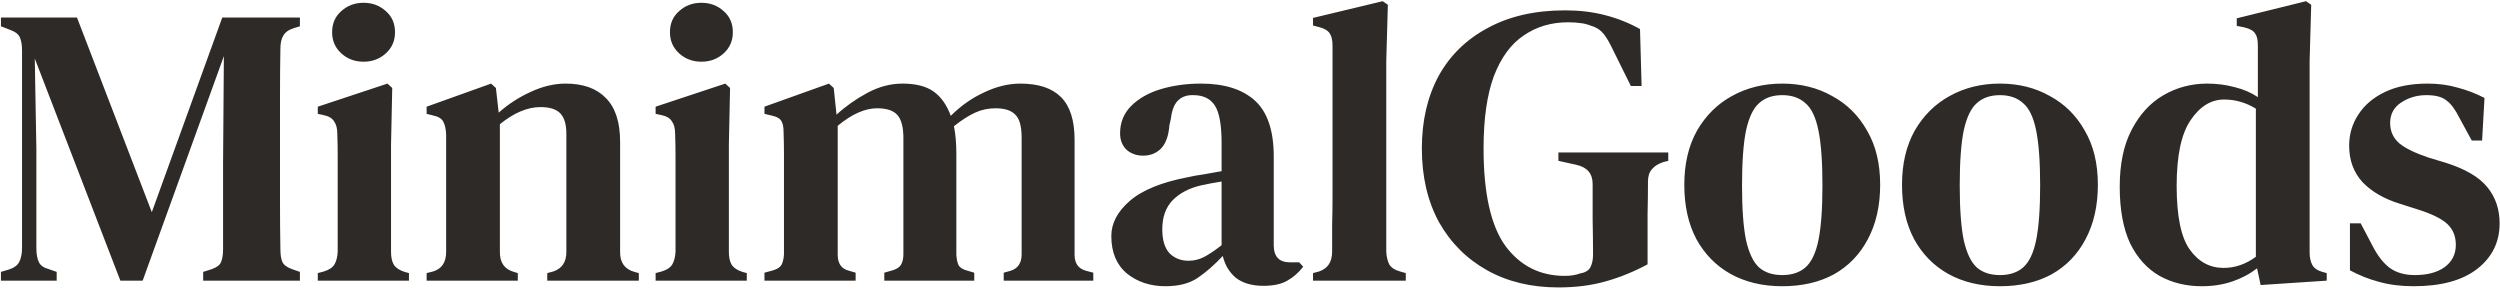 <svg width="1256" height="145" viewBox="0 0 1256 145" fill="none" xmlns="http://www.w3.org/2000/svg">
<path d="M0.473 141V136.6L4.473 135.4C7.007 134.6 8.74 133.333 9.673 131.6C10.607 129.733 11.073 127.333 11.073 124.4V25.4C11.073 22.733 10.74 20.6 10.073 19C9.407 17.267 7.74 15.933 5.073 15L0.473 13.2V8.8H38.673L76.273 106.6L111.673 8.8H150.673V13.2L147.473 14.2C144.94 15 143.207 16.267 142.273 18C141.34 19.6 140.873 21.733 140.873 24.4C140.74 32.133 140.673 39.867 140.673 47.6C140.673 55.2 140.673 62.933 140.673 70.8V79C140.673 86.733 140.673 94.467 140.673 102.2C140.673 109.933 140.74 117.6 140.873 125.2C140.873 128 141.207 130.133 141.873 131.6C142.54 133.067 144.14 134.267 146.673 135.2L150.673 136.6V141H102.073V136.6L106.473 135.2C109.007 134.267 110.54 133.067 111.073 131.6C111.74 130 112.073 127.867 112.073 125.2V81.8L112.473 28.2L71.673 141H60.473L17.473 29.4L18.273 75V124.6C18.273 127.533 18.673 129.867 19.473 131.6C20.273 133.333 21.94 134.533 24.473 135.2L28.473 136.6V141H0.473ZM182.658 31C178.258 31 174.524 29.6 171.458 26.8C168.391 24 166.858 20.467 166.858 16.2C166.858 11.8 168.391 8.267 171.458 5.6C174.524 2.8 178.258 1.4 182.658 1.4C187.058 1.4 190.791 2.8 193.858 5.6C196.924 8.267 198.458 11.8 198.458 16.2C198.458 20.467 196.924 24 193.858 26.8C190.791 29.6 187.058 31 182.658 31ZM159.658 141V137.2L162.658 136.4C165.324 135.6 167.124 134.4 168.058 132.8C168.991 131.2 169.524 129.067 169.658 126.4V89.6C169.658 85.467 169.658 81.667 169.658 78.2C169.658 74.6 169.591 70.933 169.458 67.2C169.458 64.533 168.924 62.467 167.858 61C166.924 59.4 165.124 58.333 162.458 57.8L159.658 57.2V53.6L194.658 42L197.058 44.2L196.458 72.6V126.6C196.458 129.267 196.924 131.4 197.858 133C198.924 134.6 200.724 135.8 203.258 136.6L205.458 137.2V141H159.658ZM214.341 141V137.2L217.541 136.4C221.941 135.067 224.141 131.8 224.141 126.6V67.6C224.007 64.8 223.541 62.667 222.741 61.2C221.941 59.6 220.207 58.533 217.541 58L214.341 57.2V53.6L246.741 42L249.141 44.2L250.541 56.6C255.341 52.333 260.674 48.867 266.541 46.2C272.541 43.4 278.407 42 284.141 42C292.941 42 299.674 44.4 304.341 49.2C309.141 54 311.541 61.333 311.541 71.2V126.8C311.541 132 313.941 135.267 318.741 136.6L320.941 137.2V141H274.941V137.2L277.941 136.4C282.341 134.933 284.541 131.667 284.541 126.6V67.2C284.541 62.533 283.541 59.133 281.541 57C279.541 54.867 276.207 53.8 271.541 53.8C265.007 53.8 258.207 56.667 251.141 62.4V126.8C251.141 132 253.474 135.267 258.141 136.6L260.141 137.2V141H214.341ZM352.384 31C347.984 31 344.251 29.6 341.184 26.8C338.118 24 336.584 20.467 336.584 16.2C336.584 11.8 338.118 8.267 341.184 5.6C344.251 2.8 347.984 1.4 352.384 1.4C356.784 1.4 360.518 2.8 363.584 5.6C366.651 8.267 368.184 11.8 368.184 16.2C368.184 20.467 366.651 24 363.584 26.8C360.518 29.6 356.784 31 352.384 31ZM329.384 141V137.2L332.384 136.4C335.051 135.6 336.851 134.4 337.784 132.8C338.718 131.2 339.251 129.067 339.384 126.4V89.6C339.384 85.467 339.384 81.667 339.384 78.2C339.384 74.6 339.318 70.933 339.184 67.2C339.184 64.533 338.651 62.467 337.584 61C336.651 59.4 334.851 58.333 332.184 57.8L329.384 57.2V53.6L364.384 42L366.784 44.2L366.184 72.6V126.6C366.184 129.267 366.651 131.4 367.584 133C368.651 134.6 370.451 135.8 372.984 136.6L375.184 137.2V141H329.384ZM384.067 141V137L388.467 135.8C390.601 135.133 392.001 134.2 392.667 133C393.334 131.667 393.734 129.933 393.867 127.8V88.2C393.867 83.8 393.867 80.067 393.867 77C393.867 73.933 393.801 70.333 393.667 66.2C393.667 63.933 393.334 62.2 392.667 61C392.001 59.667 390.534 58.733 388.267 58.2L384.067 57.2V53.6L416.467 42L418.867 44.2L420.267 57.6C424.934 53.333 430.134 49.667 435.867 46.6C441.601 43.533 447.467 42 453.467 42C460.134 42 465.334 43.333 469.067 46C472.801 48.667 475.667 52.733 477.667 58.2C482.734 53.133 488.334 49.2 494.467 46.4C500.601 43.467 506.667 42 512.667 42C521.734 42 528.534 44.267 533.067 48.8C537.601 53.333 539.867 60.467 539.867 70.2V128C539.867 132.267 541.734 134.933 545.467 136L549.267 137V141H504.267V137L507.867 136C511.467 134.8 513.267 132.067 513.267 127.8V69.2C513.267 63.467 512.201 59.6 510.067 57.6C508.067 55.467 504.734 54.4 500.067 54.4C496.467 54.4 493.067 55.133 489.867 56.6C486.667 58.067 483.134 60.333 479.267 63.4C480.067 67.4 480.467 72 480.467 77.2V128C480.601 130.267 481.001 132.067 481.667 133.4C482.467 134.6 483.934 135.467 486.067 136L489.467 137V141H444.267V137L448.467 135.8C450.601 135.133 452.001 134.2 452.667 133C453.467 131.667 453.867 129.933 453.867 127.8V69.4C453.867 63.933 452.867 60.067 450.867 57.8C448.867 55.533 445.467 54.4 440.667 54.4C434.534 54.4 427.934 57.333 420.867 63.2V128C420.867 132.4 422.734 135.067 426.467 136L429.867 137V141H384.067ZM585.528 143.8C577.928 143.8 571.461 141.667 566.128 137.4C560.928 133 558.328 126.733 558.328 118.6C558.328 112.2 561.395 106.333 567.528 101C573.795 95.533 583.595 91.533 596.928 89C599.195 88.467 601.795 88 604.728 87.6C607.795 87.067 610.795 86.533 613.728 86V71.8C613.728 62.733 612.595 56.467 610.328 53C608.061 49.533 604.461 47.8 599.528 47.8H598.928C595.861 47.8 593.395 48.8 591.528 50.8C589.795 52.667 588.661 55.8 588.128 60.2L587.528 62.8C587.128 68.133 585.728 72.067 583.328 74.6C580.928 77 577.928 78.2 574.328 78.2C570.995 78.2 568.195 77.2 565.928 75.2C563.795 73.067 562.728 70.333 562.728 67C562.728 61.533 564.595 56.933 568.328 53.2C572.061 49.467 576.995 46.667 583.128 44.8C589.395 42.933 596.128 42 603.328 42C615.195 42 624.261 44.867 630.528 50.6C636.795 56.333 639.928 65.667 639.928 78.6V123.2C639.928 128.933 642.661 131.8 648.128 131.8H652.728L654.728 134C652.328 137.067 649.661 139.4 646.728 141C643.795 142.733 639.795 143.6 634.728 143.6C628.995 143.6 624.395 142.267 620.928 139.6C617.595 136.8 615.395 133.133 614.328 128.6C610.061 133.133 605.861 136.8 601.728 139.6C597.595 142.4 592.195 143.8 585.528 143.8ZM597.128 131C599.795 131 602.328 130.4 604.728 129.2C607.128 128 610.128 126 613.728 123.2V91.2C610.261 91.733 606.728 92.4 603.128 93.2C597.395 94.533 592.728 97 589.128 100.6C585.661 104.2 583.928 109.067 583.928 115.2C583.928 120.533 585.128 124.533 587.528 127.2C590.061 129.733 593.261 131 597.128 131ZM659.663 141V137.2L662.663 136.4C667.063 134.933 669.263 131.6 669.263 126.4C669.263 121.867 669.263 117.333 669.263 112.8C669.396 108.133 669.463 103.533 669.463 99V23C669.463 20.2 668.996 18.133 668.063 16.8C667.129 15.333 665.329 14.267 662.663 13.6L659.663 12.8V9L694.663 0.6L697.263 2.4L696.463 30.6V126.4C696.596 129.067 697.129 131.267 698.063 133C699.129 134.6 700.929 135.733 703.463 136.4L706.263 137.2V141H659.663ZM782.941 144.4C769.341 144.4 757.407 141.533 747.141 135.8C736.874 130.067 728.807 122 722.941 111.6C717.207 101.067 714.341 88.733 714.341 74.6C714.341 60.733 717.141 48.6 722.741 38.2C728.474 27.8 736.741 19.733 747.541 14C758.341 8.133 771.274 5.2 786.341 5.2C793.541 5.2 800.207 6 806.341 7.6C812.607 9.2 818.474 11.533 823.941 14.6L824.741 43.2H819.341L809.341 23C807.741 19.8 806.207 17.467 804.741 16C803.274 14.533 801.341 13.467 798.941 12.8C797.207 12.133 795.541 11.733 793.941 11.6C792.341 11.333 790.274 11.2 787.741 11.2C779.341 11.2 771.941 13.4 765.541 17.8C759.141 22.067 754.141 28.867 750.541 38.2C747.074 47.533 745.341 59.667 745.341 74.6C745.341 97.133 749.007 113.467 756.341 123.6C763.807 133.6 773.741 138.6 786.141 138.6C789.074 138.6 791.607 138.2 793.741 137.4C796.274 137 798.007 136 798.941 134.4C799.874 132.667 800.341 130.533 800.341 128C800.341 122.533 800.274 116.6 800.141 110.2C800.141 103.667 800.141 97.733 800.141 92.4C800.141 87.2 797.407 84 791.941 82.8L782.941 80.8V76.6H838.141V80.8L835.741 81.4C833.207 82.2 831.274 83.4 829.941 85C828.607 86.467 827.941 88.533 827.941 91.2C827.941 96.533 827.874 102 827.741 107.6C827.741 113.067 827.741 118.6 827.741 124.2V132.8C820.807 136.533 813.741 139.4 806.541 141.4C799.474 143.4 791.607 144.4 782.941 144.4ZM895.395 143.8C885.529 143.8 876.862 141.733 869.395 137.6C862.062 133.467 856.329 127.6 852.195 120C848.195 112.4 846.195 103.333 846.195 92.8C846.195 82.267 848.329 73.2 852.595 65.6C856.995 58 862.862 52.2 870.195 48.2C877.662 44.067 886.062 42 895.395 42C904.729 42 913.062 44.067 920.395 48.2C927.862 52.2 933.729 58 937.995 65.6C942.395 73.067 944.595 82.133 944.595 92.8C944.595 103.333 942.529 112.467 938.395 120.2C934.395 127.8 928.729 133.667 921.395 137.8C914.062 141.8 905.395 143.8 895.395 143.8ZM895.395 138.2C900.195 138.2 904.062 136.933 906.995 134.4C910.062 131.733 912.262 127.133 913.595 120.6C914.929 114.067 915.595 104.933 915.595 93.2C915.595 81.333 914.929 72.133 913.595 65.6C912.262 58.933 910.062 54.333 906.995 51.8C904.062 49.133 900.195 47.8 895.395 47.8C890.595 47.8 886.729 49.133 883.795 51.8C880.862 54.333 878.662 58.933 877.195 65.6C875.862 72.133 875.195 81.333 875.195 93.2C875.195 104.933 875.862 114.067 877.195 120.6C878.662 127.133 880.862 131.733 883.795 134.4C886.729 136.933 890.595 138.2 895.395 138.2ZM1004.77 143.8C994.904 143.8 986.237 141.733 978.77 137.6C971.437 133.467 965.704 127.6 961.57 120C957.57 112.4 955.57 103.333 955.57 92.8C955.57 82.267 957.704 73.2 961.97 65.6C966.37 58 972.237 52.2 979.57 48.2C987.037 44.067 995.437 42 1004.77 42C1014.1 42 1022.44 44.067 1029.77 48.2C1037.24 52.2 1043.1 58 1047.37 65.6C1051.77 73.067 1053.97 82.133 1053.97 92.8C1053.97 103.333 1051.9 112.467 1047.77 120.2C1043.77 127.8 1038.1 133.667 1030.77 137.8C1023.44 141.8 1014.77 143.8 1004.77 143.8ZM1004.77 138.2C1009.57 138.2 1013.44 136.933 1016.37 134.4C1019.44 131.733 1021.64 127.133 1022.97 120.6C1024.3 114.067 1024.97 104.933 1024.97 93.2C1024.97 81.333 1024.3 72.133 1022.97 65.6C1021.64 58.933 1019.44 54.333 1016.37 51.8C1013.44 49.133 1009.57 47.8 1004.77 47.8C999.97 47.8 996.104 49.133 993.17 51.8C990.237 54.333 988.037 58.933 986.57 65.6C985.237 72.133 984.57 81.333 984.57 93.2C984.57 104.933 985.237 114.067 986.57 120.6C988.037 127.133 990.237 131.733 993.17 134.4C996.104 136.933 999.97 138.2 1004.77 138.2ZM1106.15 143.8C1098.28 143.8 1091.21 142.067 1084.95 138.6C1078.68 135 1073.75 129.533 1070.15 122.2C1066.68 114.733 1064.95 105.267 1064.95 93.8C1064.95 82.333 1066.95 72.8 1070.95 65.2C1074.95 57.467 1080.28 51.667 1086.95 47.8C1093.61 43.933 1100.95 42 1108.95 42C1113.75 42 1118.35 42.6 1122.75 43.8C1127.15 44.867 1131.01 46.533 1134.35 48.8V22.8C1134.35 20 1133.88 18 1132.95 16.8C1132.15 15.467 1130.41 14.467 1127.75 13.8L1123.75 13V9.2L1158.55 0.6L1161.15 2.4L1160.35 30.6V126.8C1160.35 129.333 1160.81 131.467 1161.75 133.2C1162.68 134.8 1164.35 135.933 1166.75 136.6L1168.95 137.2V141L1135.75 143.2L1133.95 134.8C1130.35 137.6 1126.21 139.8 1121.55 141.4C1116.88 143 1111.75 143.8 1106.15 143.8ZM1117.15 134.6C1122.88 134.6 1128.28 132.733 1133.35 129V54.6C1128.41 51.533 1123.08 50 1117.35 50C1110.81 50 1105.21 53.467 1100.55 60.4C1095.88 67.2 1093.55 78.2 1093.55 93.4C1093.55 108.6 1095.75 119.267 1100.15 125.4C1104.55 131.533 1110.21 134.6 1117.15 134.6ZM1212.61 143.8C1206.21 143.8 1200.41 143.067 1195.21 141.6C1190.15 140.267 1185.28 138.333 1180.61 135.8V112.2H1186.01L1192.01 123.6C1194.55 128.533 1197.41 132.2 1200.61 134.6C1203.95 137 1208.15 138.2 1213.21 138.2C1219.48 138.2 1224.48 136.867 1228.21 134.2C1231.95 131.4 1233.81 127.667 1233.81 123C1233.81 118.733 1232.41 115.267 1229.61 112.6C1226.81 109.933 1221.81 107.467 1214.61 105.2L1205.81 102.4C1197.95 100 1191.68 96.4 1187.01 91.6C1182.48 86.667 1180.21 80.533 1180.21 73.2C1180.21 67.467 1181.75 62.267 1184.81 57.6C1187.88 52.8 1192.35 49 1198.21 46.2C1204.08 43.4 1211.21 42 1219.61 42C1225.08 42 1230.08 42.667 1234.61 44C1239.28 45.2 1243.81 46.933 1248.21 49.2L1247.01 70.6H1241.81L1235.61 59.2C1233.48 54.933 1231.28 52 1229.01 50.4C1226.88 48.667 1223.55 47.8 1219.01 47.8C1214.21 47.8 1209.95 49.067 1206.21 51.6C1202.61 54 1200.81 57.4 1200.81 61.8C1200.81 65.933 1202.35 69.333 1205.41 72C1208.48 74.533 1213.41 76.933 1220.21 79.2L1228.81 81.8C1238.55 84.867 1245.48 88.933 1249.61 94C1253.75 99.067 1255.81 105.133 1255.81 112.2C1255.81 121.667 1252.01 129.333 1244.41 135.2C1236.95 140.933 1226.35 143.8 1212.61 143.8Z" fill="#2E2A27"/>
</svg>
